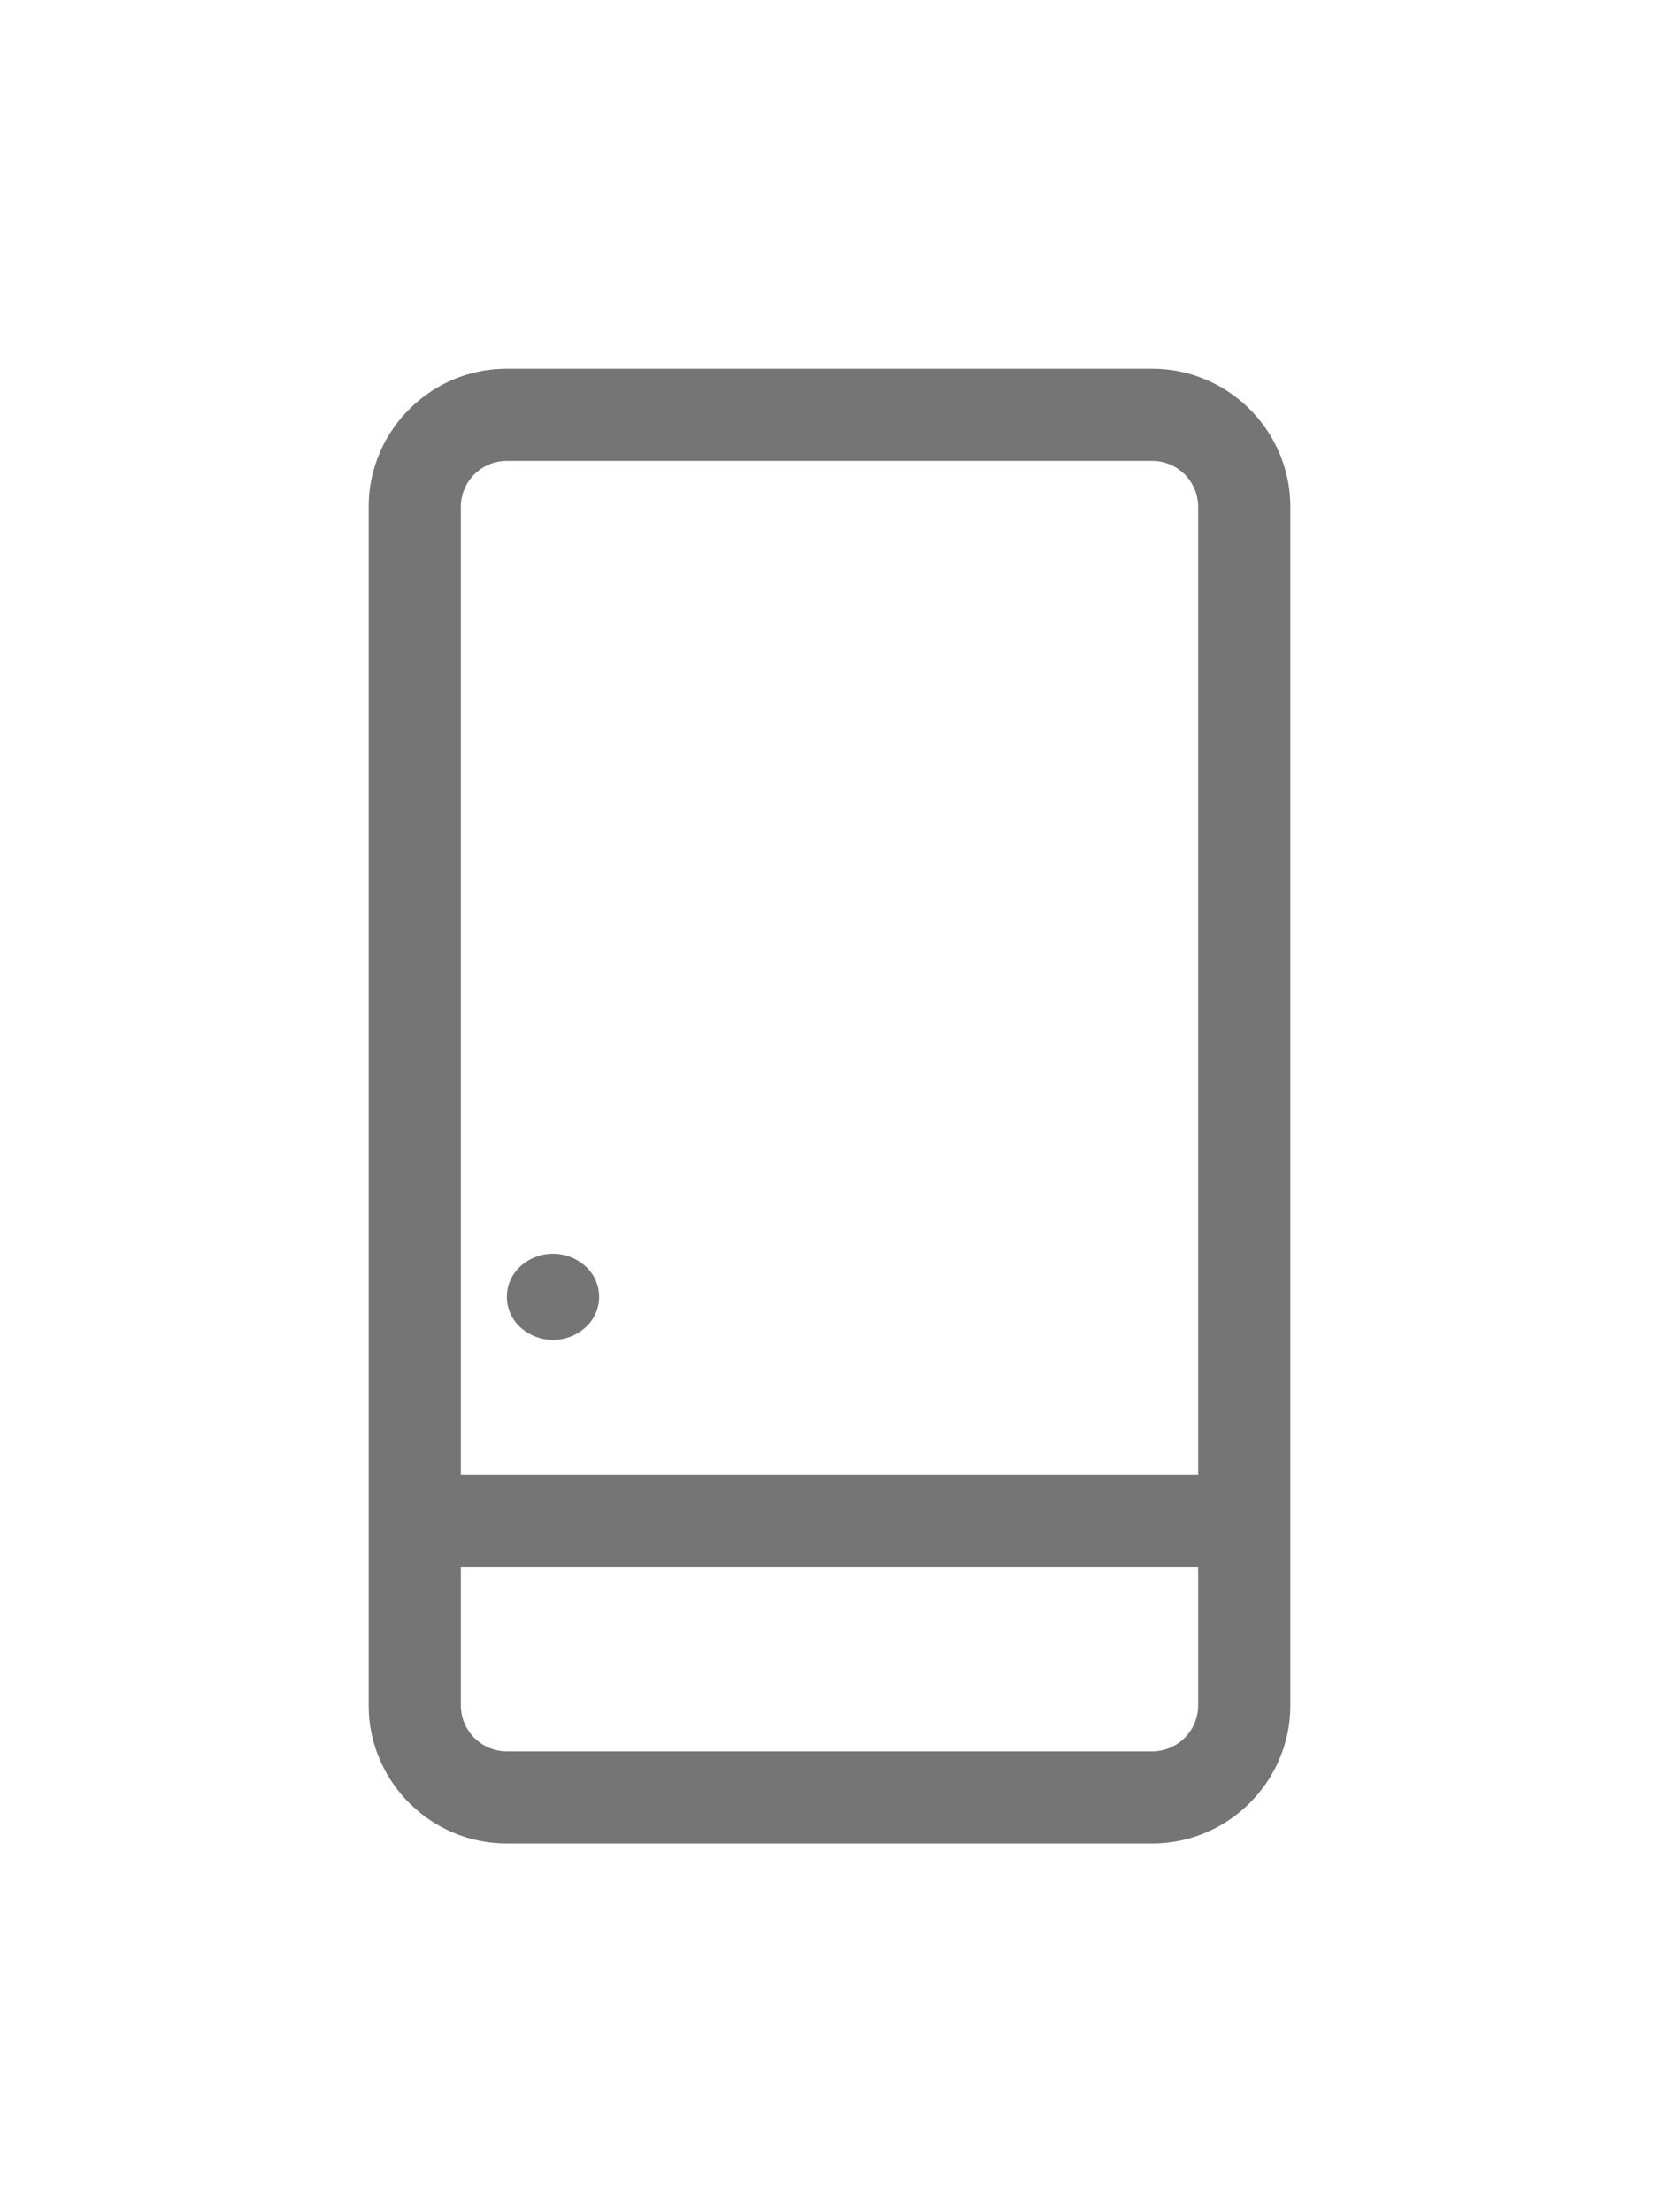 <svg width="18" height="24" fill="none" xmlns="http://www.w3.org/2000/svg"><g filter="url(#filter0_d)"><path d="M12.5 0h-7C4.673 0 4 .673 4 1.5v13c0 .827.673 1.5 1.5 1.5h7c.827 0 1.5-.673 1.5-1.5v-13c0-.827-.673-1.5-1.5-1.5zm-7 1h7a.5.5 0 01.5.5V12H5V1.5a.5.5 0 01.5-.5zm7 14h-7a.5.5 0 01-.5-.5V13h8v1.5a.5.5 0 01-.5.5z" fill="#757575"/></g><path d="M6.354 13.739a.445.445 0 010 .66.525.525 0 01-.708 0 .445.445 0 010-.66.525.525 0 01.708 0z" fill="#757575"/><defs><filter id="filter0_d" x="0" y="0" width="18" height="24" filterUnits="userSpaceOnUse" color-interpolation-filters="sRGB"><feFlood flood-opacity="0" result="BackgroundImageFix"/><feColorMatrix in="SourceAlpha" values="0 0 0 0 0 0 0 0 0 0 0 0 0 0 0 0 0 0 127 0"/><feOffset dy="4"/><feGaussianBlur stdDeviation="2"/><feColorMatrix values="0 0 0 0 0 0 0 0 0 0 0 0 0 0 0 0 0 0 0.25 0"/><feBlend in2="BackgroundImageFix" result="effect1_dropShadow"/><feBlend in="SourceGraphic" in2="effect1_dropShadow" result="shape"/></filter></defs></svg>